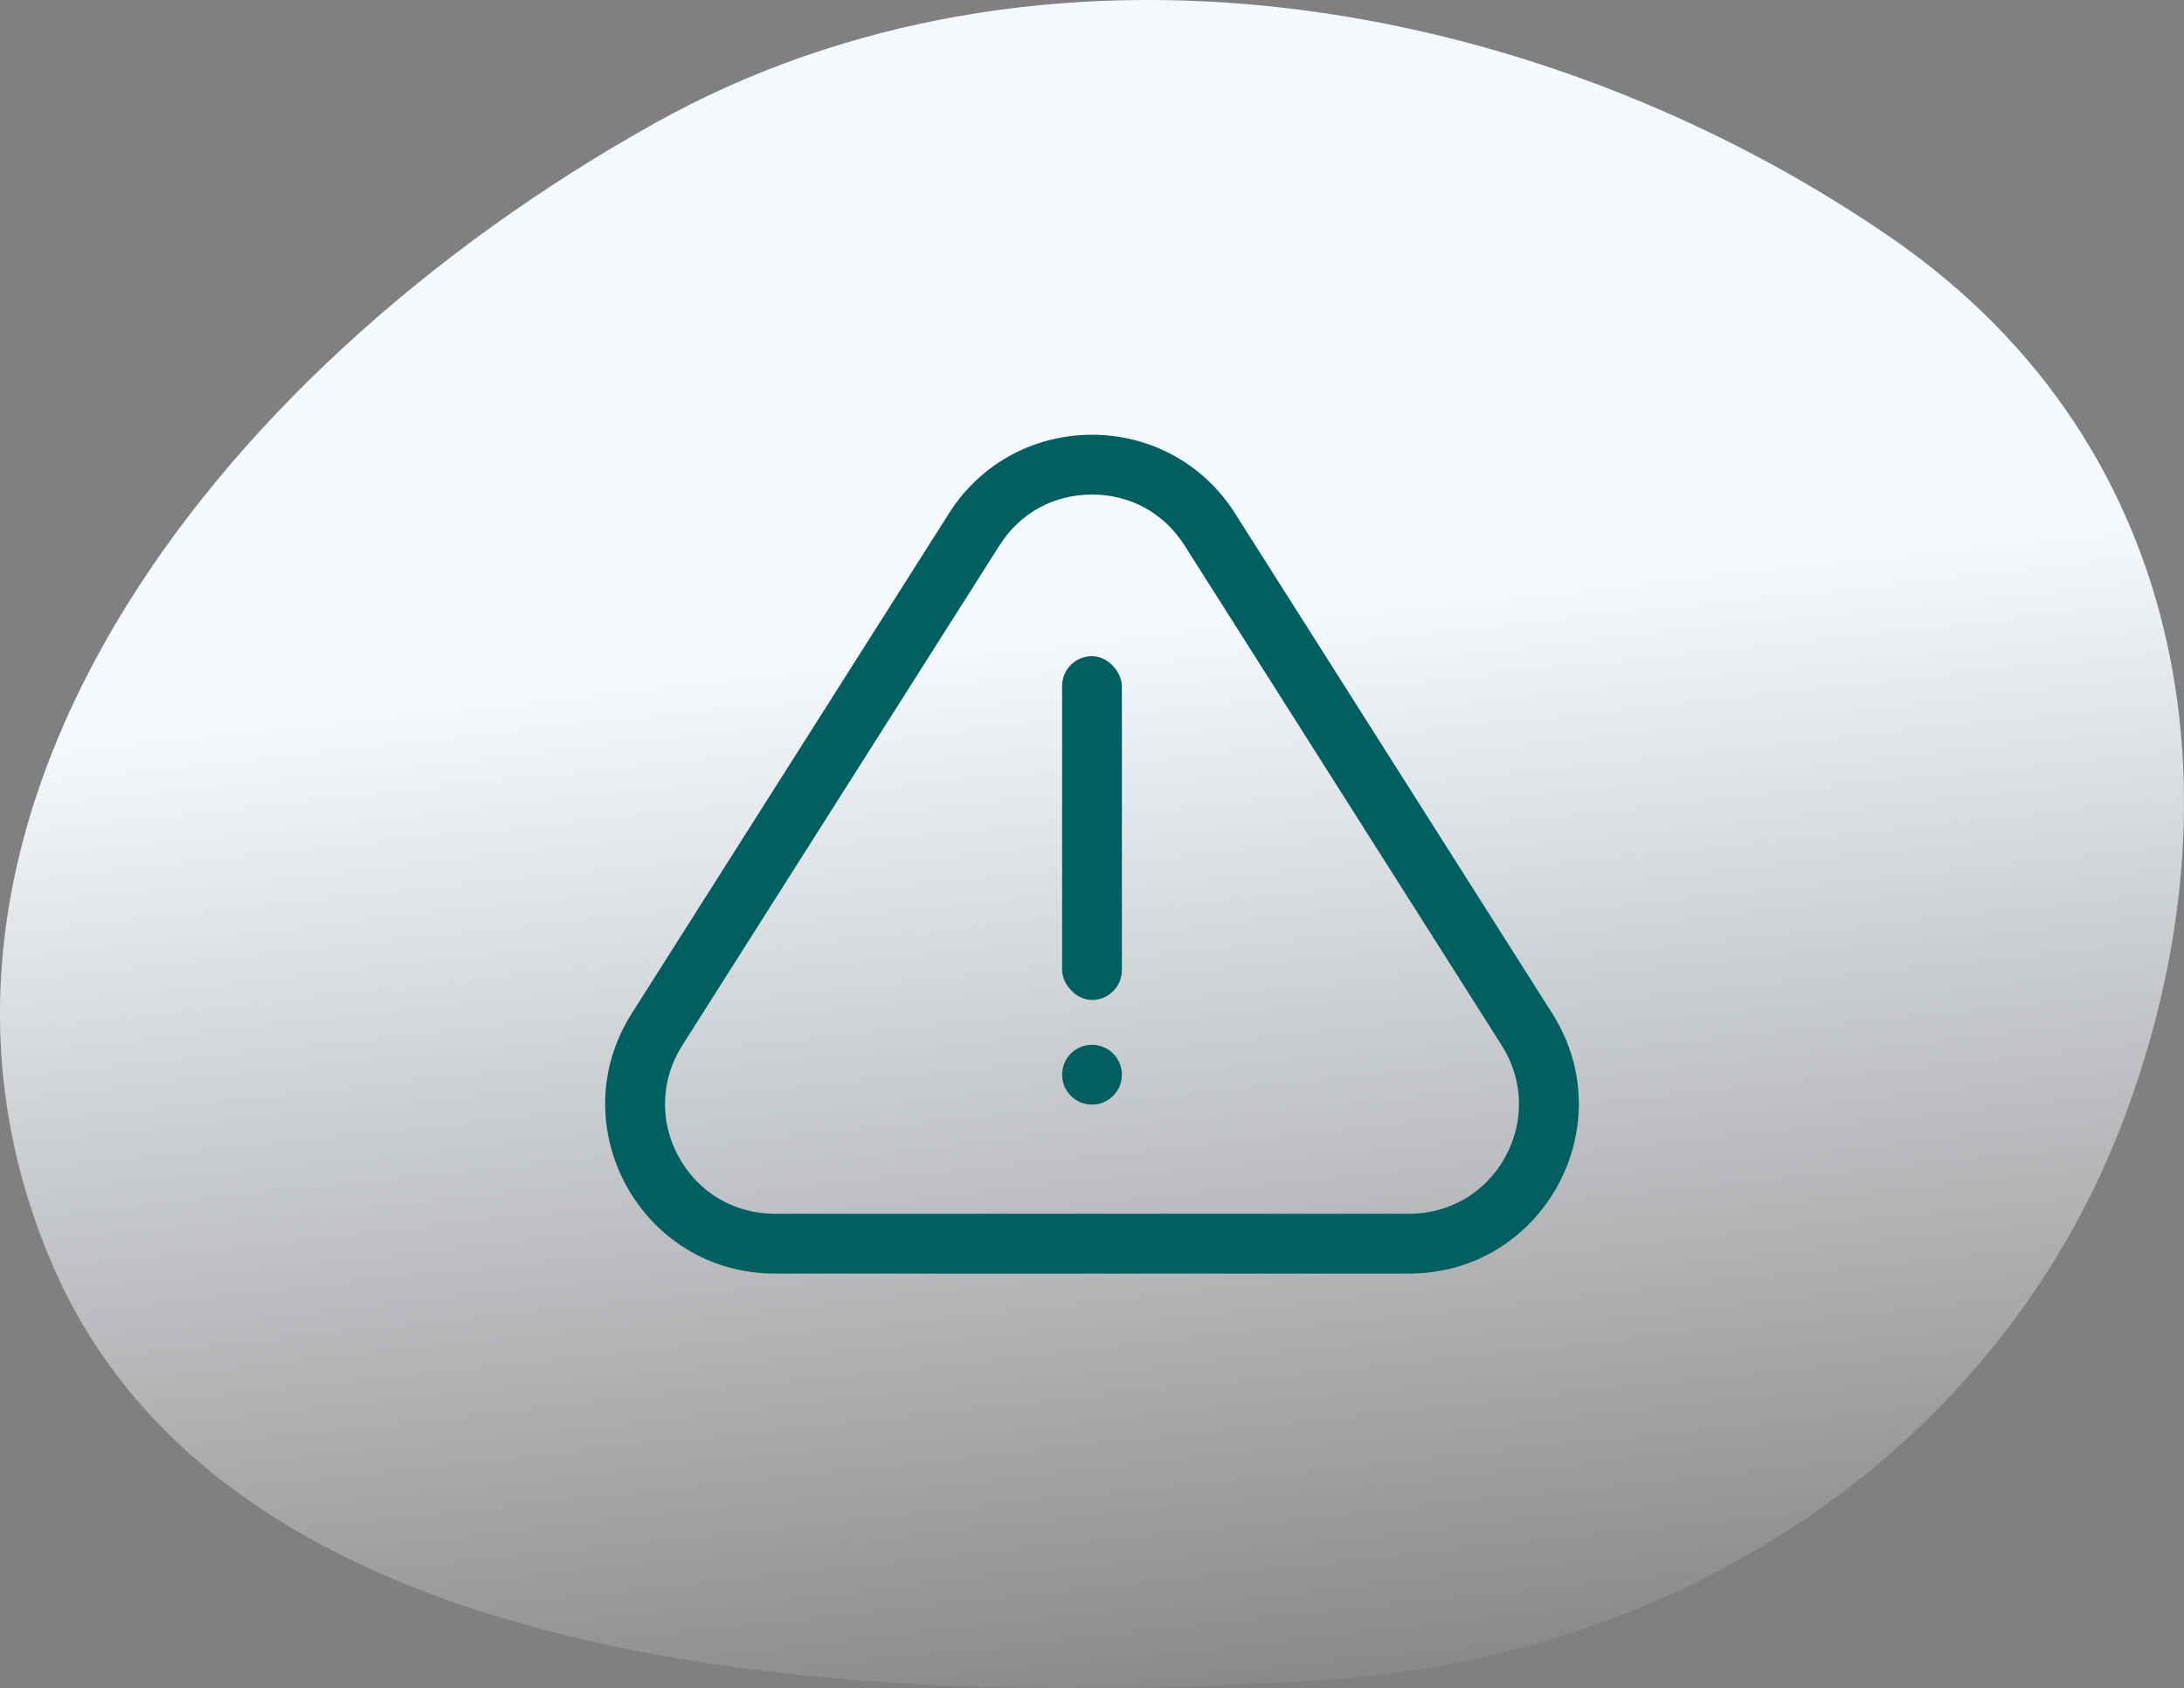 <svg xmlns="http://www.w3.org/2000/svg" xmlns:xlink="http://www.w3.org/1999/xlink" width="438.367" height="338.838" viewBox="0 0 438.367 338.838">
  <rect x="0" y="0" width="438.367" height="338.838" fill="#808080" stroke="none"/>
  <defs>
    <linearGradient id="linear-gradient" x1="0.777" y1="0.36" x2="0.868" y2="1" gradientUnits="objectBoundingBox">
      <stop offset="0" stop-color="#f5f9fe"/>
      <stop offset="1" stop-color="#f5f9fe" stop-opacity="0"/>
    </linearGradient>
  </defs>
  <g id="exclamation_svg" transform="translate(-700.003 -862.764)">
    <path id="Path_108617" data-name="Path 108617" d="M463.431,629.8c75.372-4.806,135.719-48.672,159.951-110.046,25.306-64.1,15.846-137-45.673-179.4-71.677-49.4-171-66.045-248.1-23.06-90.578,50.5-158.336,141.955-121.1,228.91,34.663,80.946,154.615,89.988,254.92,83.593" transform="translate(501.91 570.148)" fill="url(#linear-gradient)"/>
    <g id="Group_56604" data-name="Group 56604" transform="translate(797.292 913.486)">
      <g id="Polygon_35" data-name="Polygon 35" transform="translate(-3.605 7.059)" fill="none">
        <path d="M96.79,45.252a34,34,0,0,1,57.419,0L217.873,145.6c14.361,22.637-1.9,52.214-28.71,52.214H61.836c-26.808,0-43.071-29.578-28.71-52.214Z" stroke="none"/>
        <path d="M 125.5 41.467 C 117.812 41.467 111.042 45.189 106.923 51.681 L 43.259 152.028 C 38.895 158.907 38.633 167.276 42.558 174.414 C 46.483 181.552 53.69 185.814 61.836 185.814 L 189.164 185.814 C 197.31 185.814 204.517 181.552 208.442 174.414 C 212.367 167.276 212.105 158.907 207.741 152.028 L 144.077 51.681 C 139.958 45.189 133.187 41.467 125.5 41.467 M 125.5 29.467 C 136.516 29.467 147.533 34.728 154.21 45.252 L 217.873 145.6 C 232.235 168.236 215.972 197.814 189.164 197.814 L 61.836 197.814 C 35.028 197.814 18.765 168.236 33.127 145.6 L 96.79 45.252 C 103.467 34.728 114.484 29.467 125.5 29.467 Z" stroke="none" fill="#005f61"/>
      </g>
      <rect id="Rectangle_14329" data-name="Rectangle 14329" width="12" height="69" rx="6" transform="translate(115.894 80.965)" fill="#005f61"/>
      <circle id="Ellipse_11142" data-name="Ellipse 11142" cx="6" cy="6" r="6" transform="translate(115.894 158.965)" fill="#005f61"/>
    </g>
  </g>
</svg>
